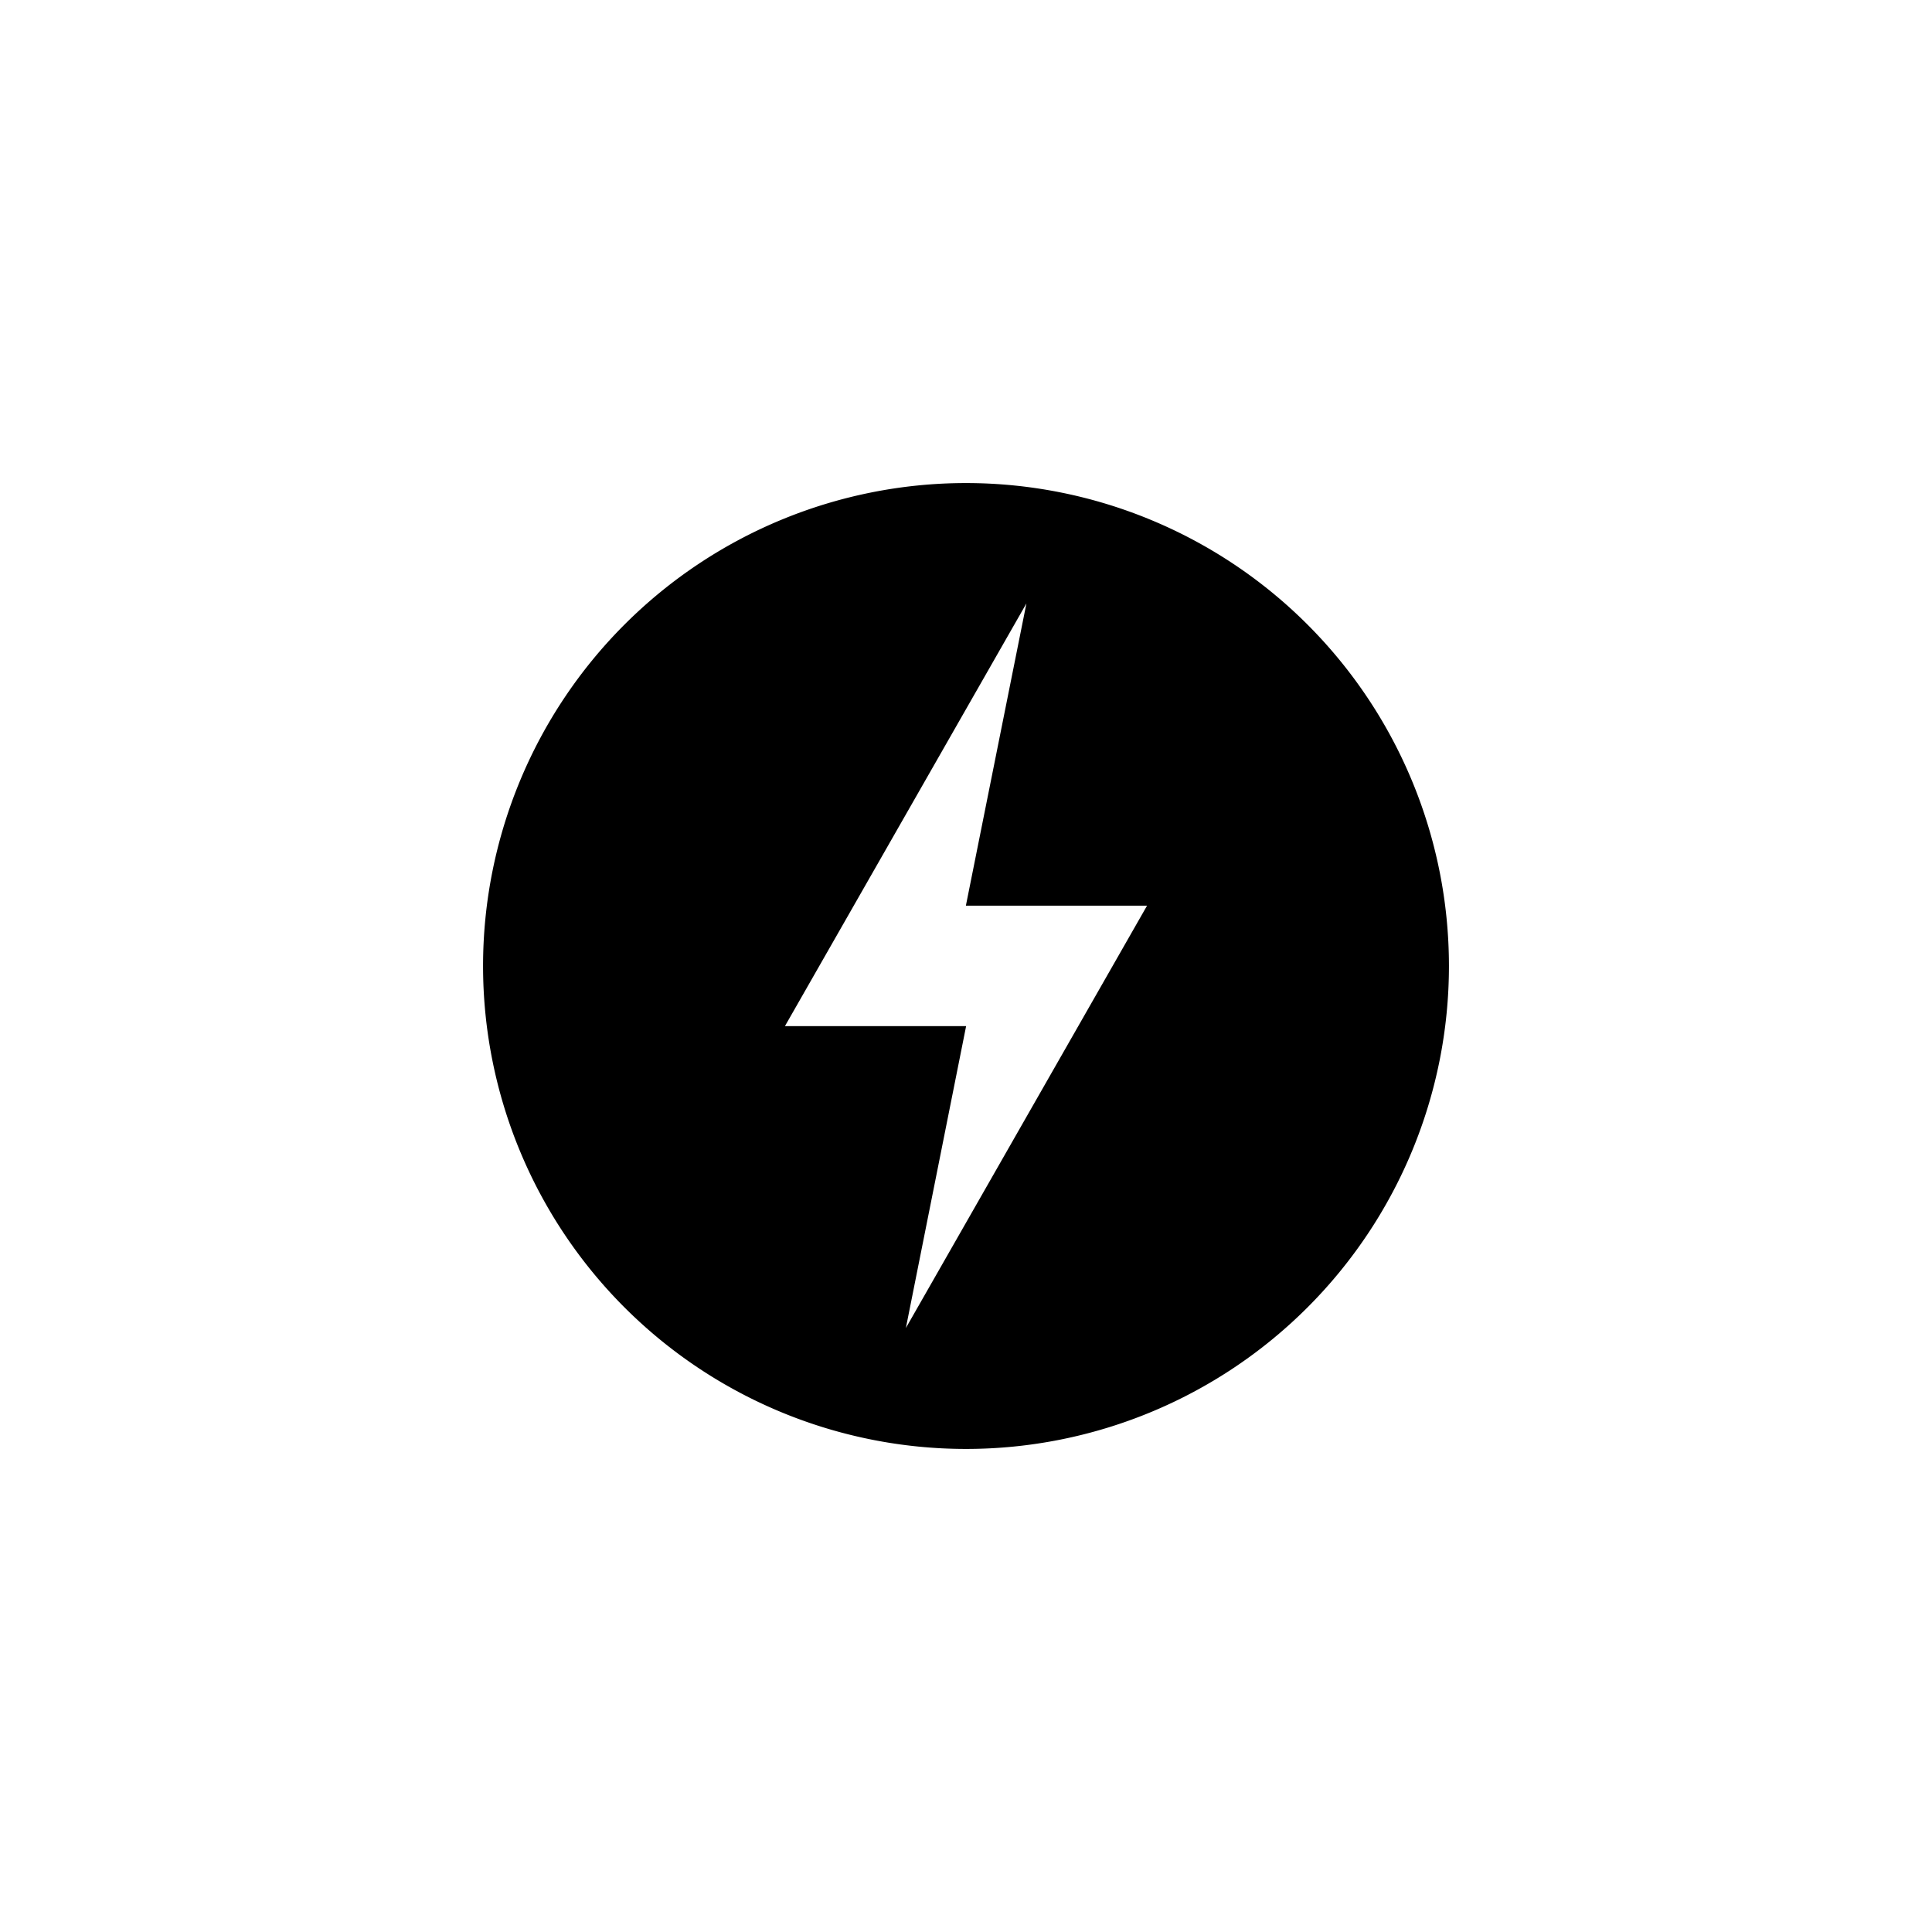 <svg width="32" height="32" viewBox="0 0 8.467 8.467" xmlns="http://www.w3.org/2000/svg"><path style="fill:#000;stroke:none;stroke-width:0" d="M4.233 2.117a2.117 2.117 0 0 0-2.116 2.116A2.117 2.117 0 0 0 4.233 6.35 2.117 2.117 0 0 0 6.35 4.233a2.117 2.117 0 0 0-2.117-2.116zm.265.529-.265 1.323h.794L3.97 5.82l.264-1.323H3.44l1.058-1.852z"/></svg>